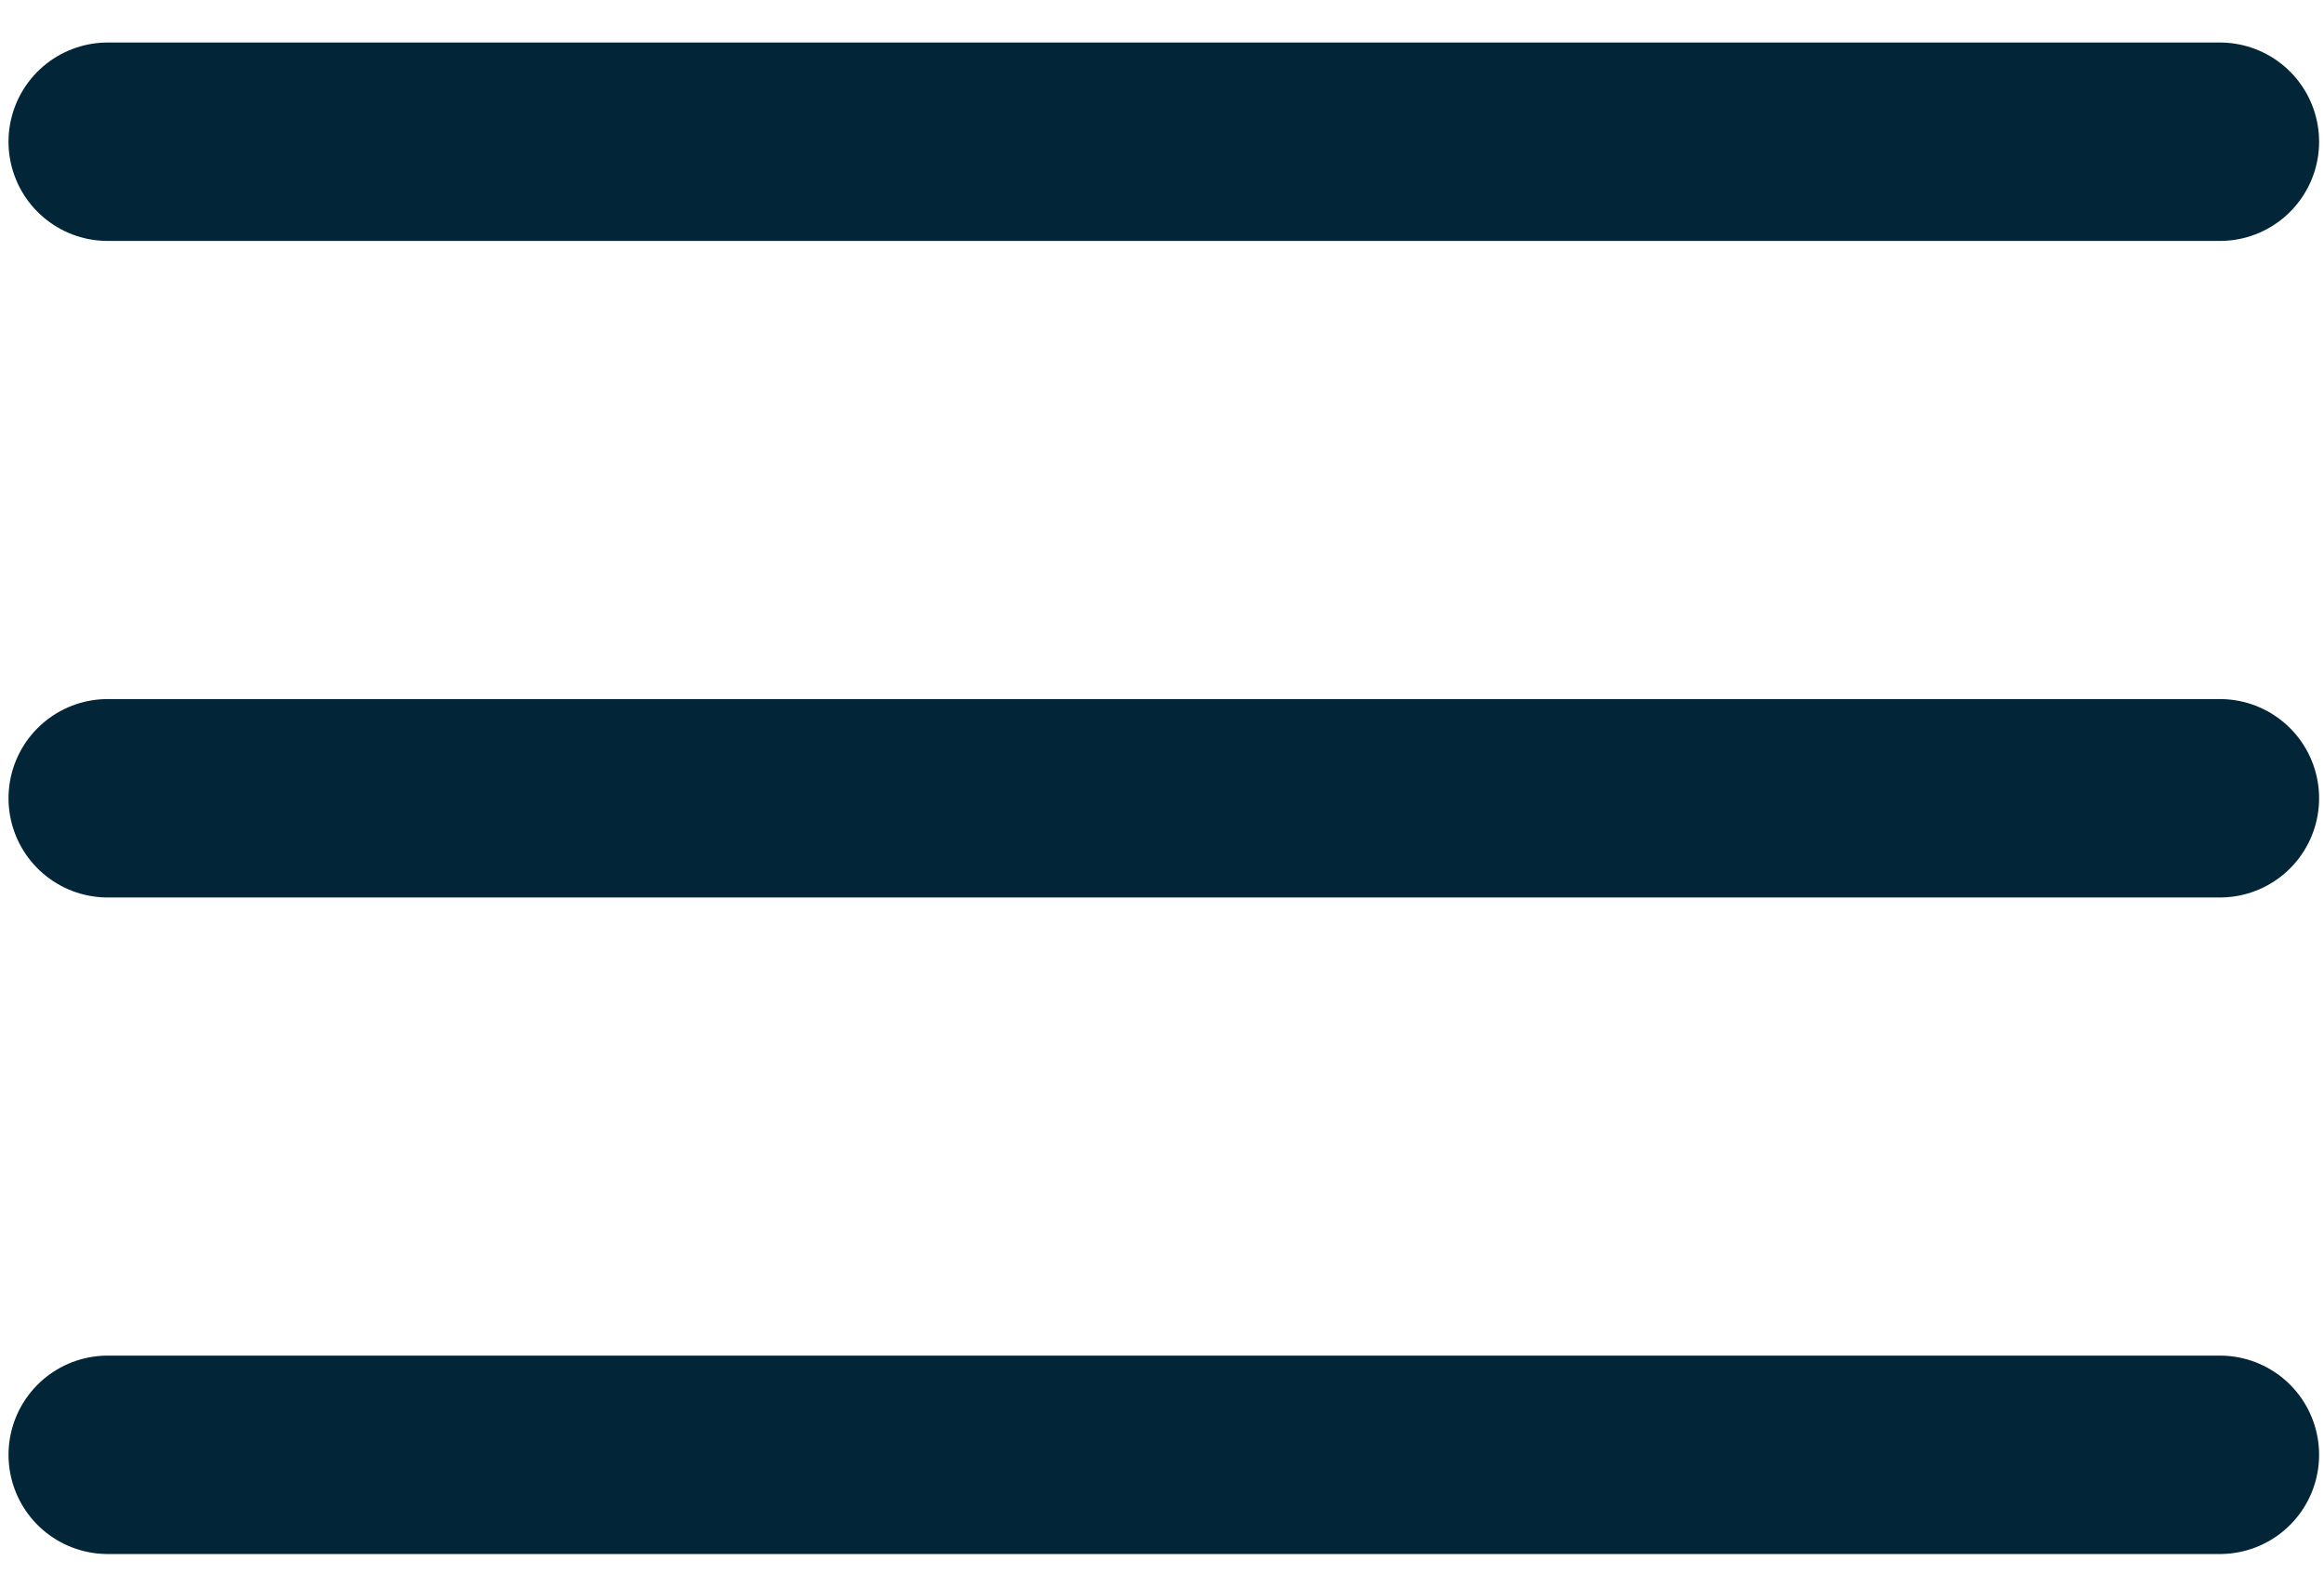 <svg xmlns="http://www.w3.org/2000/svg" xmlns:xlink="http://www.w3.org/1999/xlink" width="82" height="56" viewBox="0 0 82 56">
  <rect x="0" y="0" width="82" height="56" fill="#808080" stroke="none"/>
  <defs>
    <clipPath id="clip-Artboard_2">
      <rect width="82" height="56"/>
    </clipPath>
  </defs>
  <g id="Artboard_2" data-name="Artboard – 2" clip-path="url(#clip-Artboard_2)">
    <rect width="82" height="56" fill="#fff"/>
    <g id="Group_2" data-name="Group 2" transform="translate(-353.935 -30.5)">
      <path id="Path_13042" data-name="Path 13042" d="M0,0H74.527" transform="translate(357.735 35.5)" fill="#022637" stroke="#022637" stroke-linecap="round" stroke-width="7"/>
      <line id="Line_166" data-name="Line 166" x2="74.527" transform="translate(357.735 58.663)" fill="none" stroke="#022637" stroke-linecap="round" stroke-width="7"/>
      <line id="Line_167" data-name="Line 167" x2="74.527" transform="translate(357.735 81.826)" fill="none" stroke="#022637" stroke-linecap="round" stroke-width="7"/>
    </g>
  </g>
</svg>
